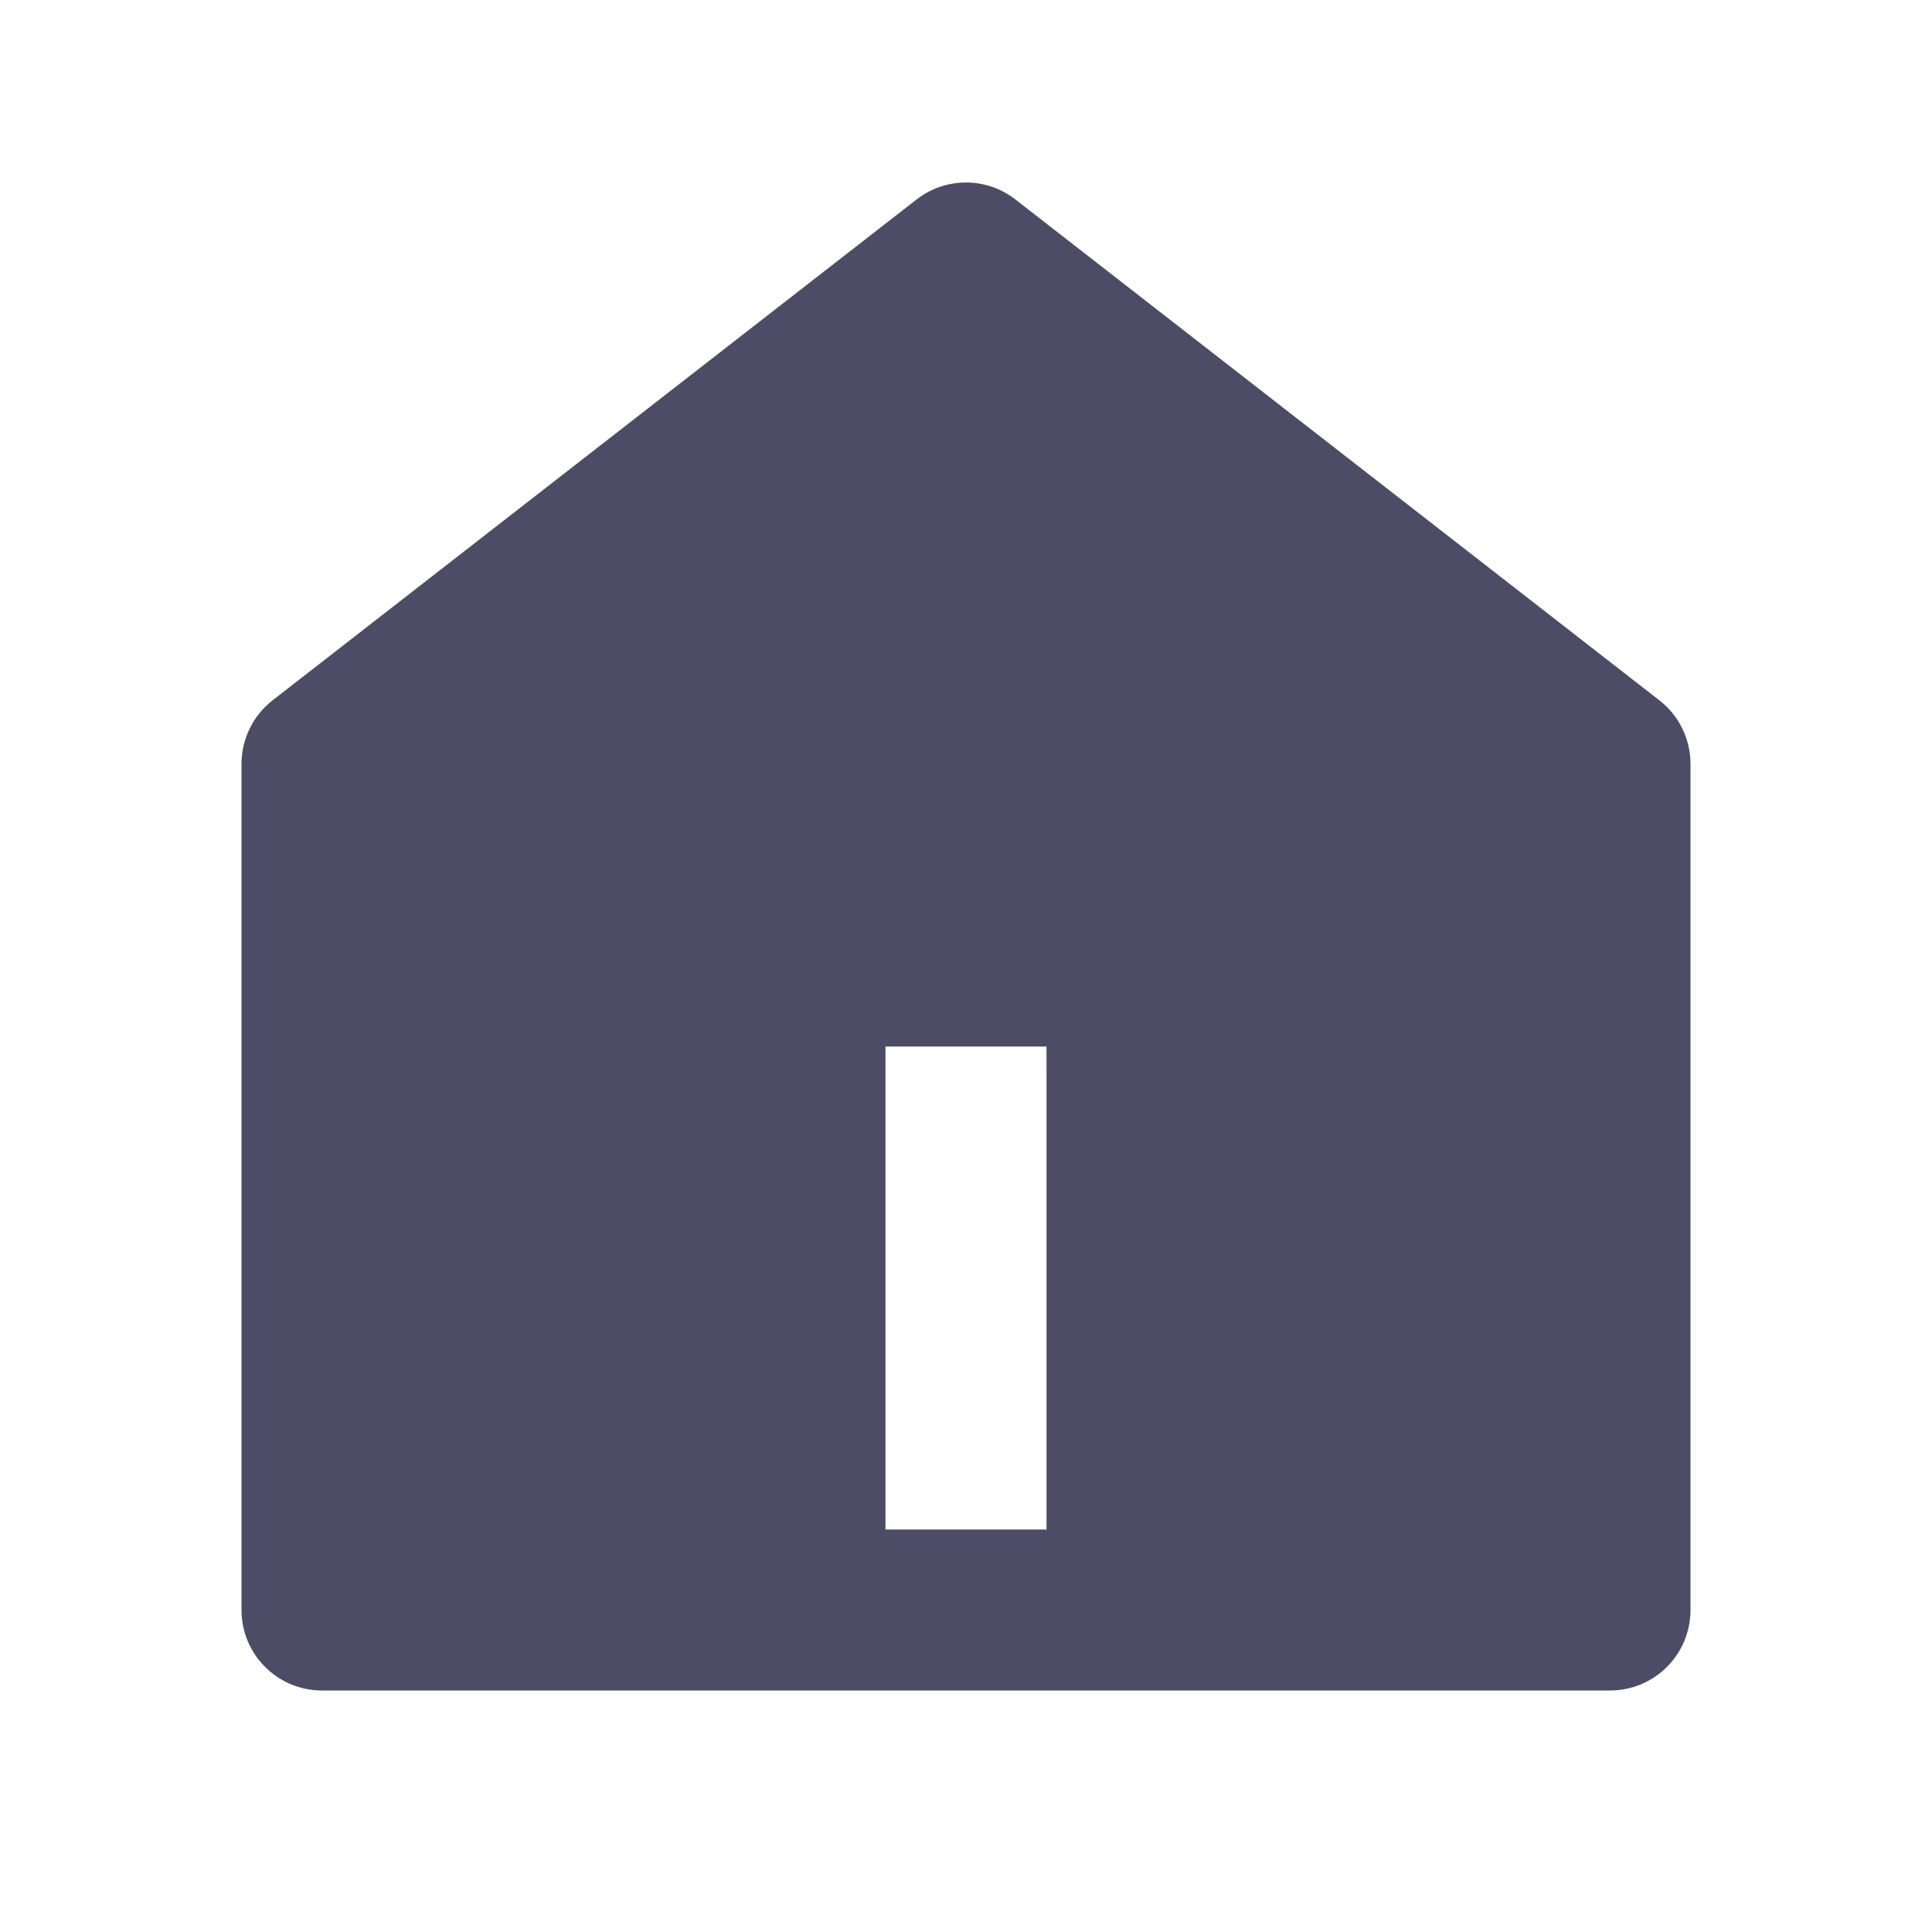 <svg width="24" height="24" viewBox="0 0 24 24" fill="none" xmlns="http://www.w3.org/2000/svg">
<g clip-path="url(#clip0_70_6119)">
<path d="M21 20C21 20.265 20.895 20.52 20.707 20.707C20.52 20.895 20.265 21 20 21H4C3.735 21 3.48 20.895 3.293 20.707C3.105 20.52 3 20.265 3 20V9.49C3 9.338 3.035 9.187 3.102 9.05C3.168 8.913 3.266 8.794 3.386 8.7L11.386 2.478C11.562 2.341 11.778 2.267 12 2.267C12.222 2.267 12.438 2.341 12.614 2.478L20.614 8.7C20.734 8.794 20.832 8.913 20.898 9.05C20.965 9.187 21 9.338 21 9.49V20ZM11 13V19H13V13H11Z" fill="#4E4B66"/>
</g>
<defs>
<clipPath id="clip0_70_6119">
<rect width="24" height="24" fill="white"/>
</clipPath>
</defs>
</svg>
